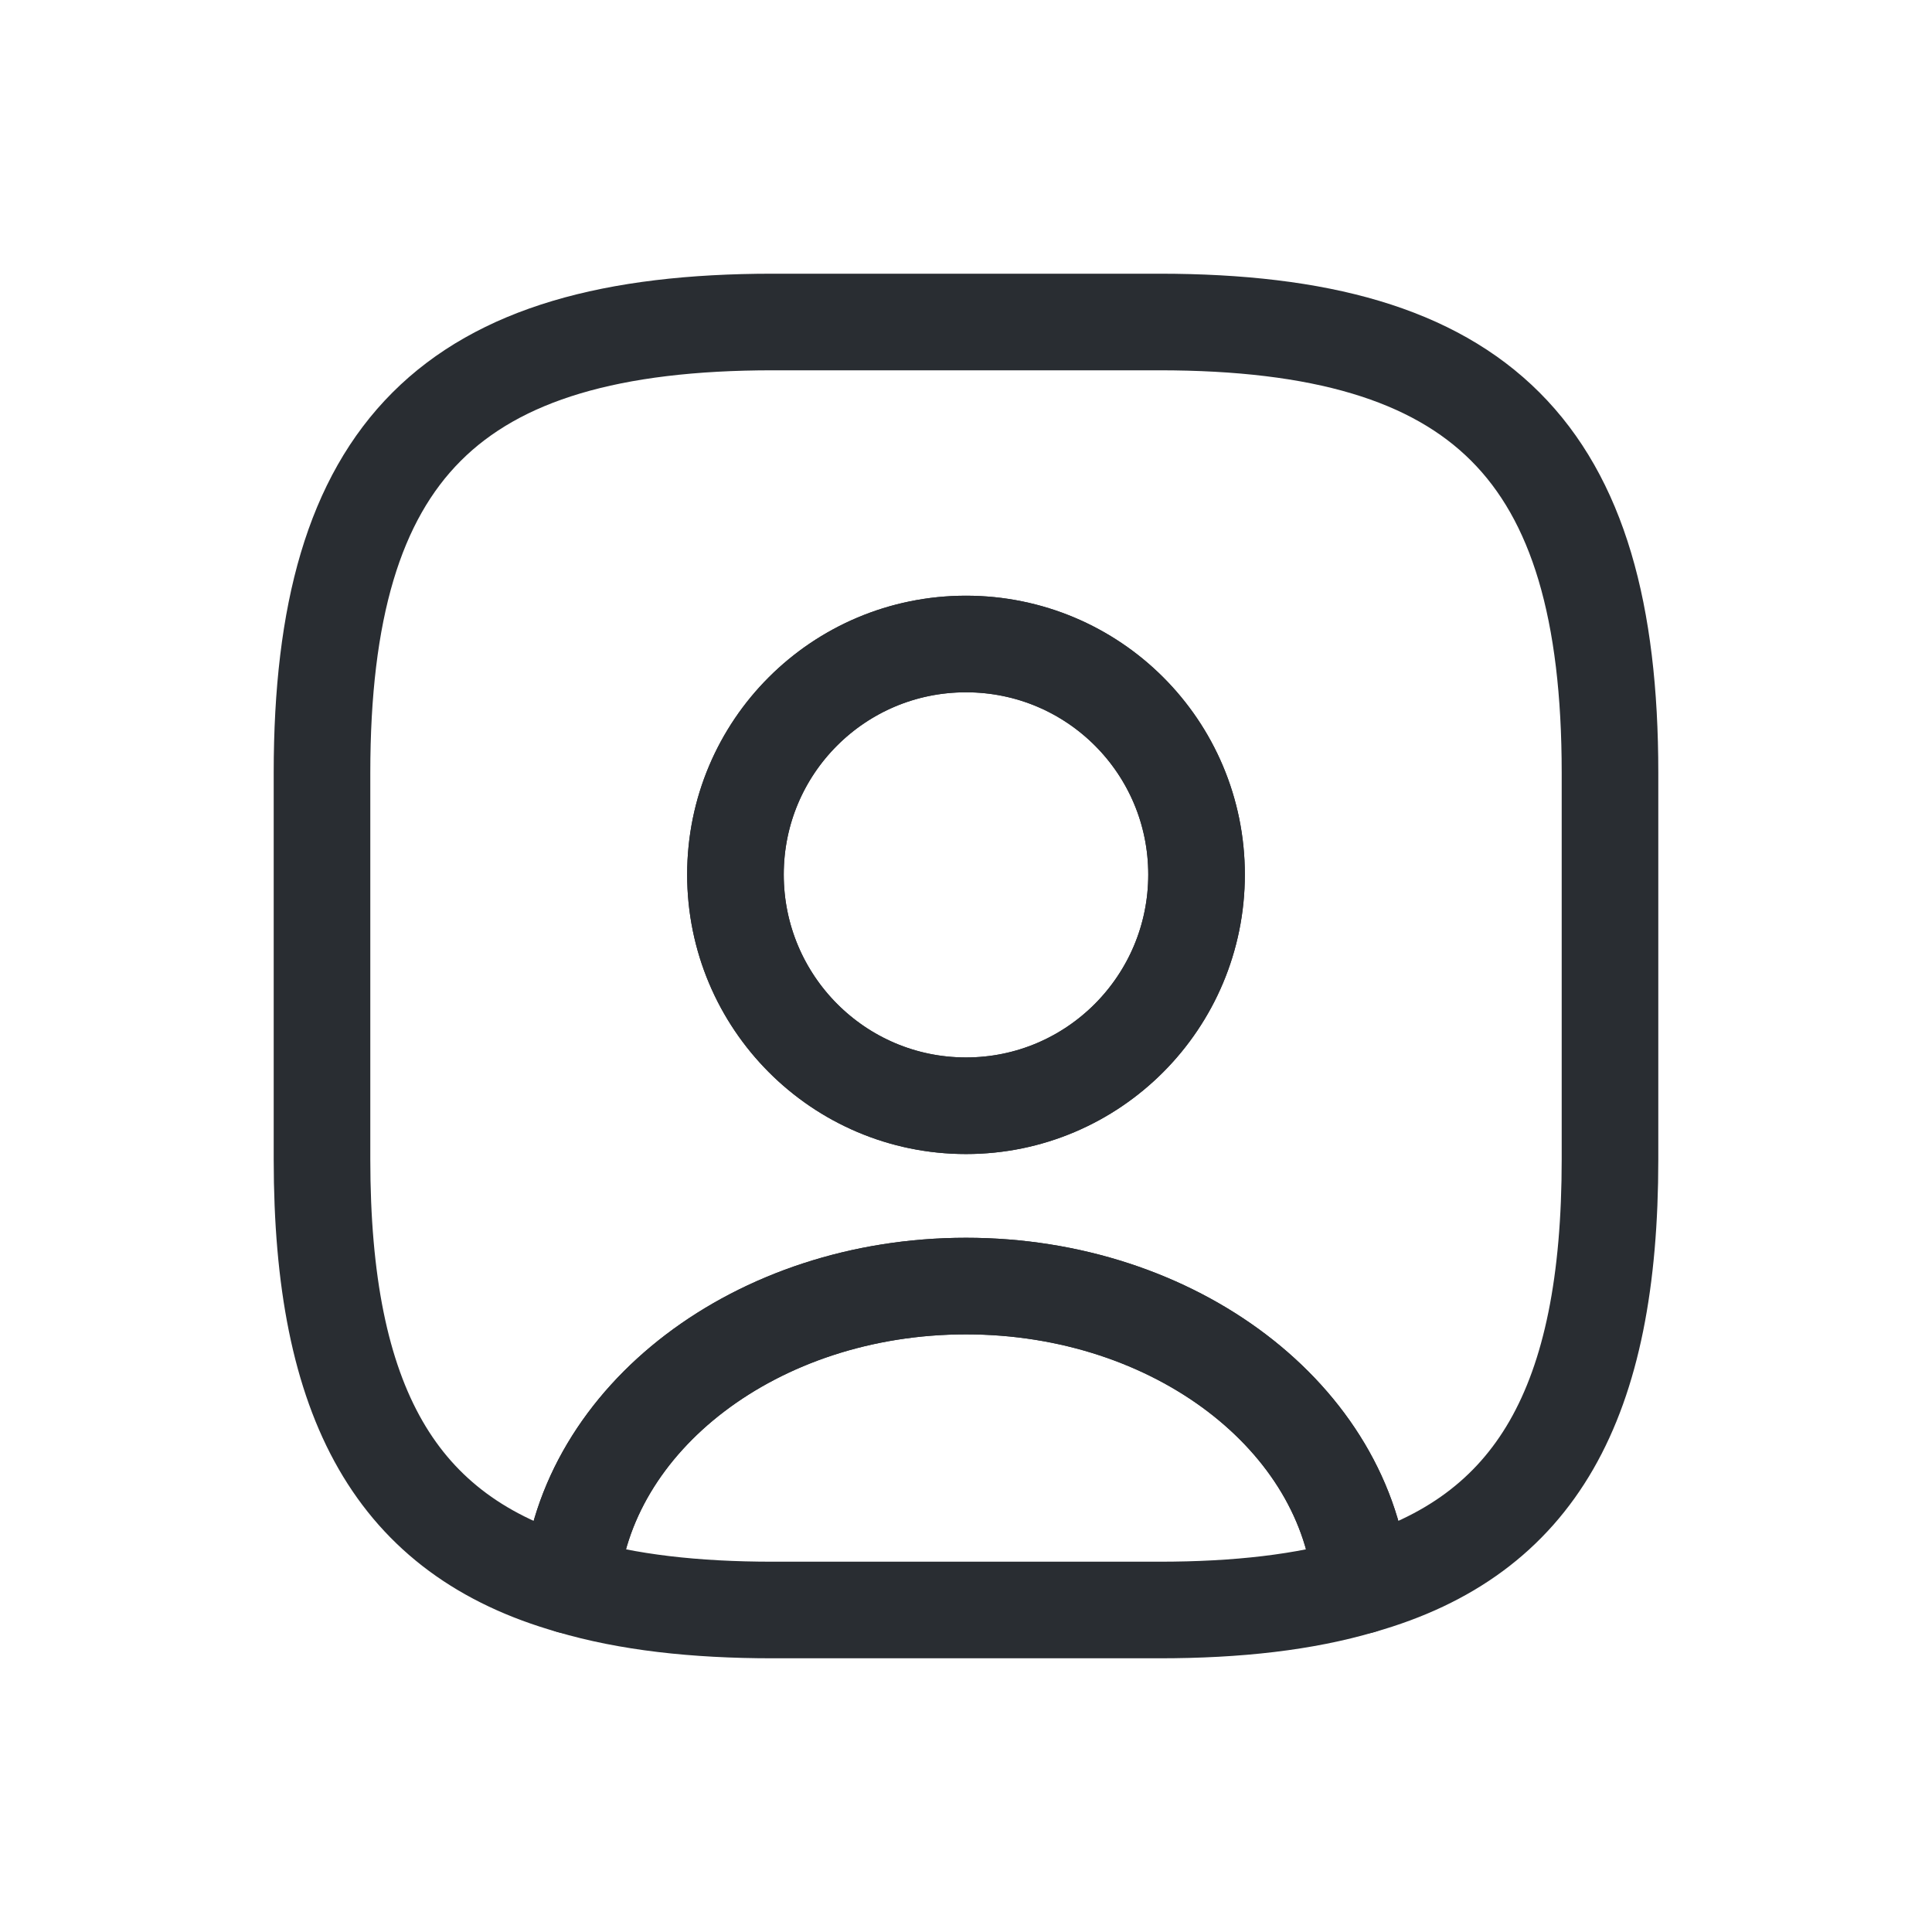 <svg width="6" height="6" viewBox="0 0 6 6" fill="none" xmlns="http://www.w3.org/2000/svg">
<g id="&#240;&#159;&#166;&#134; icon &#34;user square&#34;">
<g id="Group">
<path id="Vector" d="M4.228 4.924C4.052 4.976 3.844 5 3.6 5H2.4C2.156 5 1.948 4.976 1.772 4.924C1.816 4.404 2.35 3.994 3 3.994C3.65 3.994 4.184 4.404 4.228 4.924Z" stroke="#292D32" stroke-width="0.3" stroke-linecap="round" stroke-linejoin="round"/>
<path id="Vector_2" d="M1 3.188V3.6C1 4.356 1.228 4.77 1.772 4.924C1.816 4.404 2.35 3.994 3 3.994C3.65 3.994 4.184 4.404 4.228 4.924C4.772 4.77 5 4.356 5 3.6V2.4C5 1.4 4.6 1 3.6 1H2.4C1.4 1 1 1.4 1 2.4V3.188ZM3 3.434C2.604 3.434 2.284 3.112 2.284 2.716C2.284 2.32 2.604 2 3 2C3.396 2 3.716 2.32 3.716 2.716C3.716 3.112 3.396 3.434 3 3.434Z" stroke="#292D32" stroke-width="0.3" stroke-linecap="round" stroke-linejoin="round"/>
<path id="Vector_3" d="M3.716 2.716C3.716 3.112 3.396 3.434 3 3.434C2.604 3.434 2.284 3.112 2.284 2.716C2.284 2.32 2.604 2 3 2C3.396 2 3.716 2.32 3.716 2.716Z" stroke="#292D32" stroke-width="0.3" stroke-linecap="round" stroke-linejoin="round"/>
</g>
</g>
</svg>
